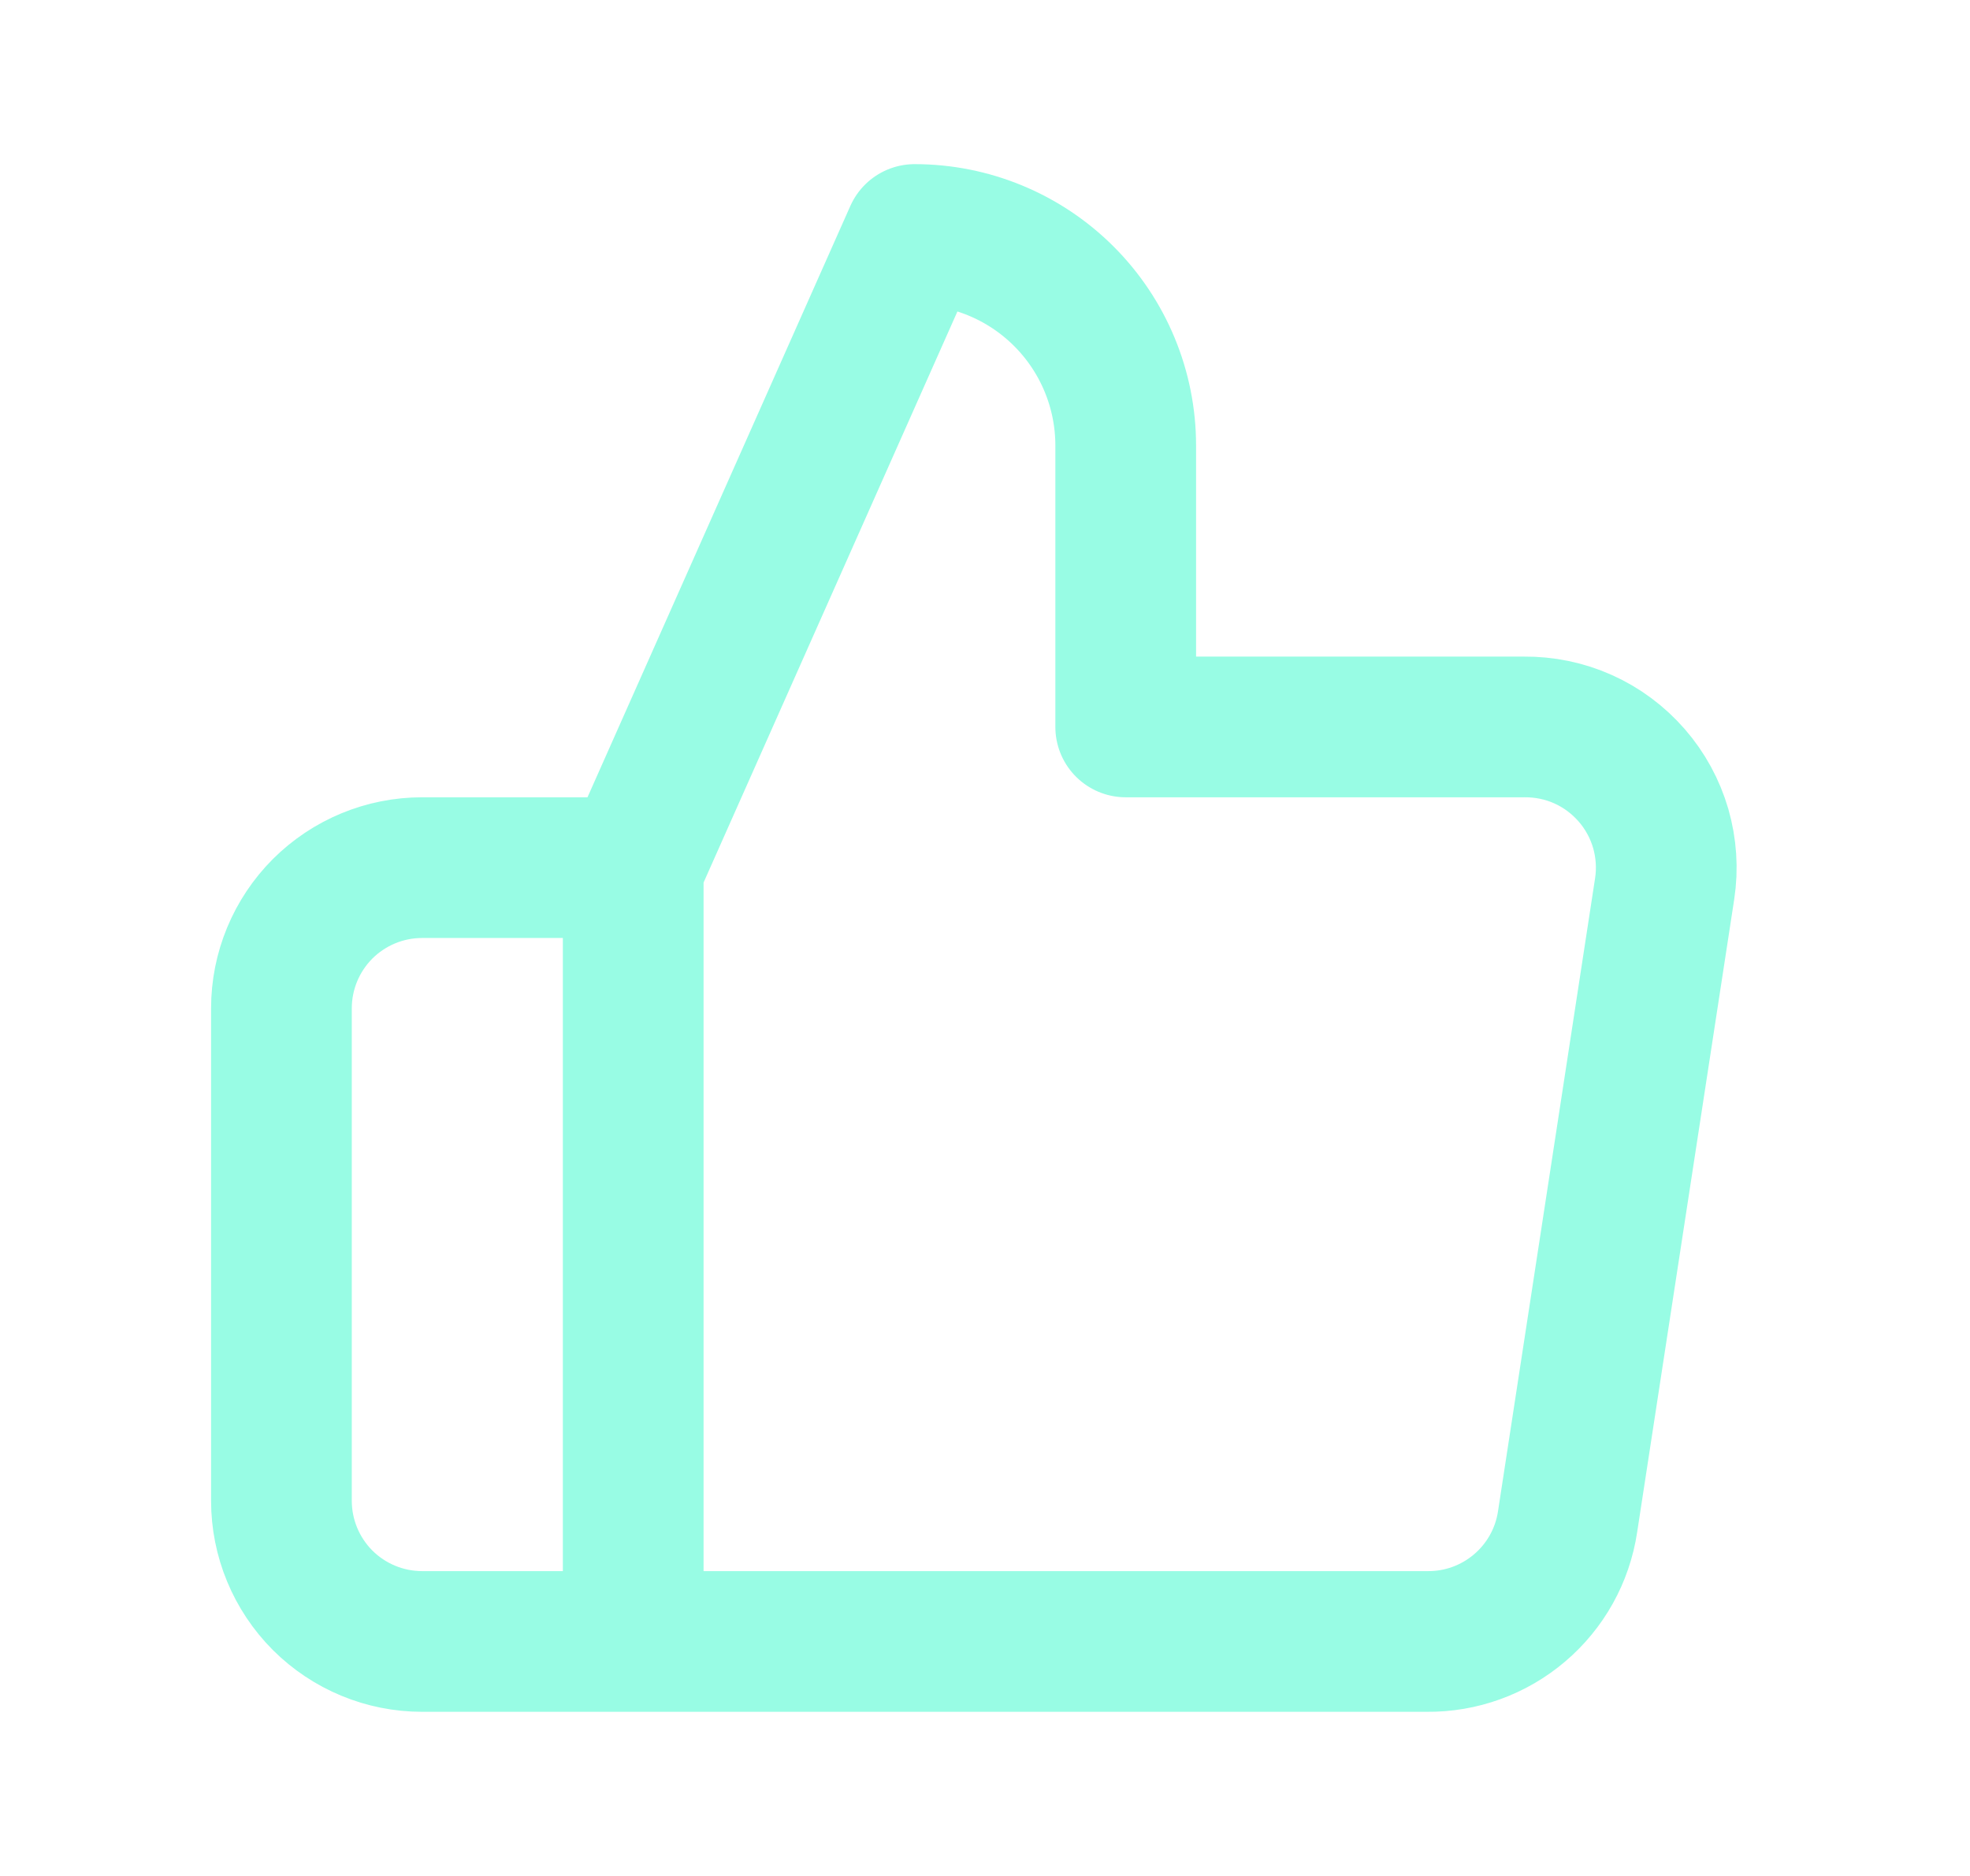 <svg width="21" height="20" viewBox="0 0 21 20" fill="none" xmlns="http://www.w3.org/2000/svg">
<path d="M6.75 17.5H4.5C4.102 17.5 3.721 17.342 3.439 17.061C3.158 16.779 3 16.398 3 16V10.75C3 10.352 3.158 9.971 3.439 9.689C3.721 9.408 4.102 9.25 4.5 9.25H6.75M12 7.75V4.75C12 4.153 11.763 3.581 11.341 3.159C10.919 2.737 10.347 2.5 9.75 2.5L6.75 9.25V17.5H15.21C15.572 17.504 15.923 17.377 16.198 17.143C16.474 16.909 16.656 16.583 16.71 16.225L17.745 9.475C17.778 9.26 17.763 9.041 17.703 8.832C17.642 8.623 17.537 8.43 17.394 8.266C17.251 8.102 17.075 7.97 16.876 7.881C16.678 7.792 16.462 7.748 16.245 7.75H12Z" stroke="#98FCE4" stroke-width="1.5" stroke-linecap="round" stroke-linejoin="round"/>
</svg>

